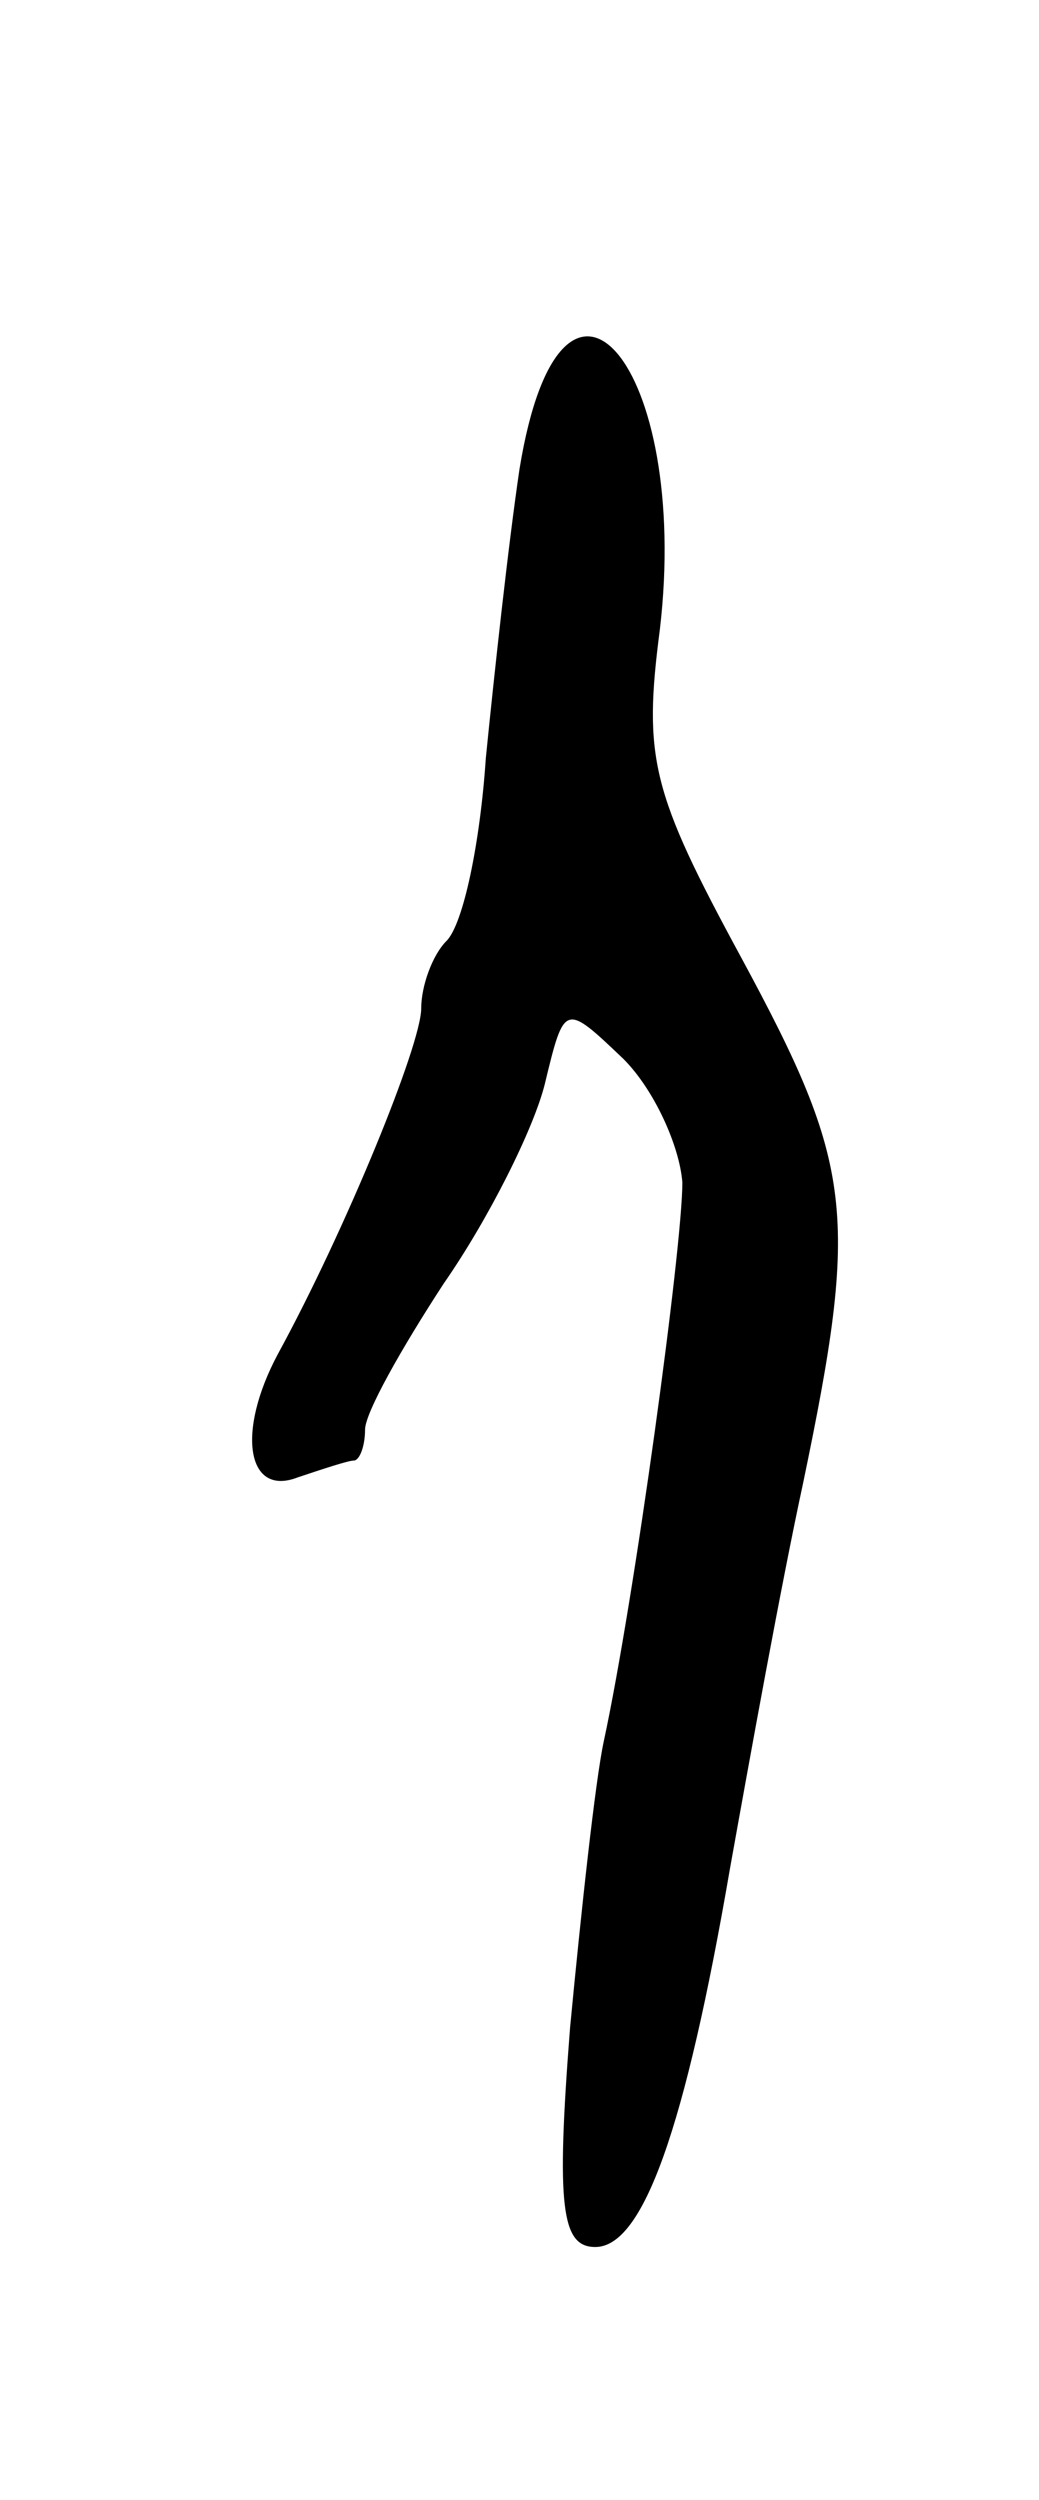 <svg version="1.0" xmlns="http://www.w3.org/2000/svg"
 width="37pt" height="89pt" viewBox="0 0 37 89"
 preserveAspectRatio="xMidYMid meet">
<g transform="translate(0,89) scale(0.1,-0.1)"
fill="#000000" stroke="none">
<path d="M185 723 c-4 -27 -9 -73 -12 -103 -2 -30 -8 -59 -14 -65 -5 -5 -9
-16 -9 -24 0 -13 -27 -79 -51 -123 -15 -28 -11 -51 7 -44 9 3 18 6 20 6 2 0 4
5 4 11 0 6 13 29 28 52 16 23 32 55 36 71 7 29 7 29 28 9 11 -11 20 -31 21
-44 0 -23 -17 -148 -28 -199 -3 -14 -8 -60 -12 -102 -5 -64 -3 -78 9 -78 17 0
32 42 48 135 7 39 18 100 26 137 20 96 18 113 -22 187 -32 59 -35 71 -29 117
11 94 -35 149 -50 57z"/>
</g>
</svg>
